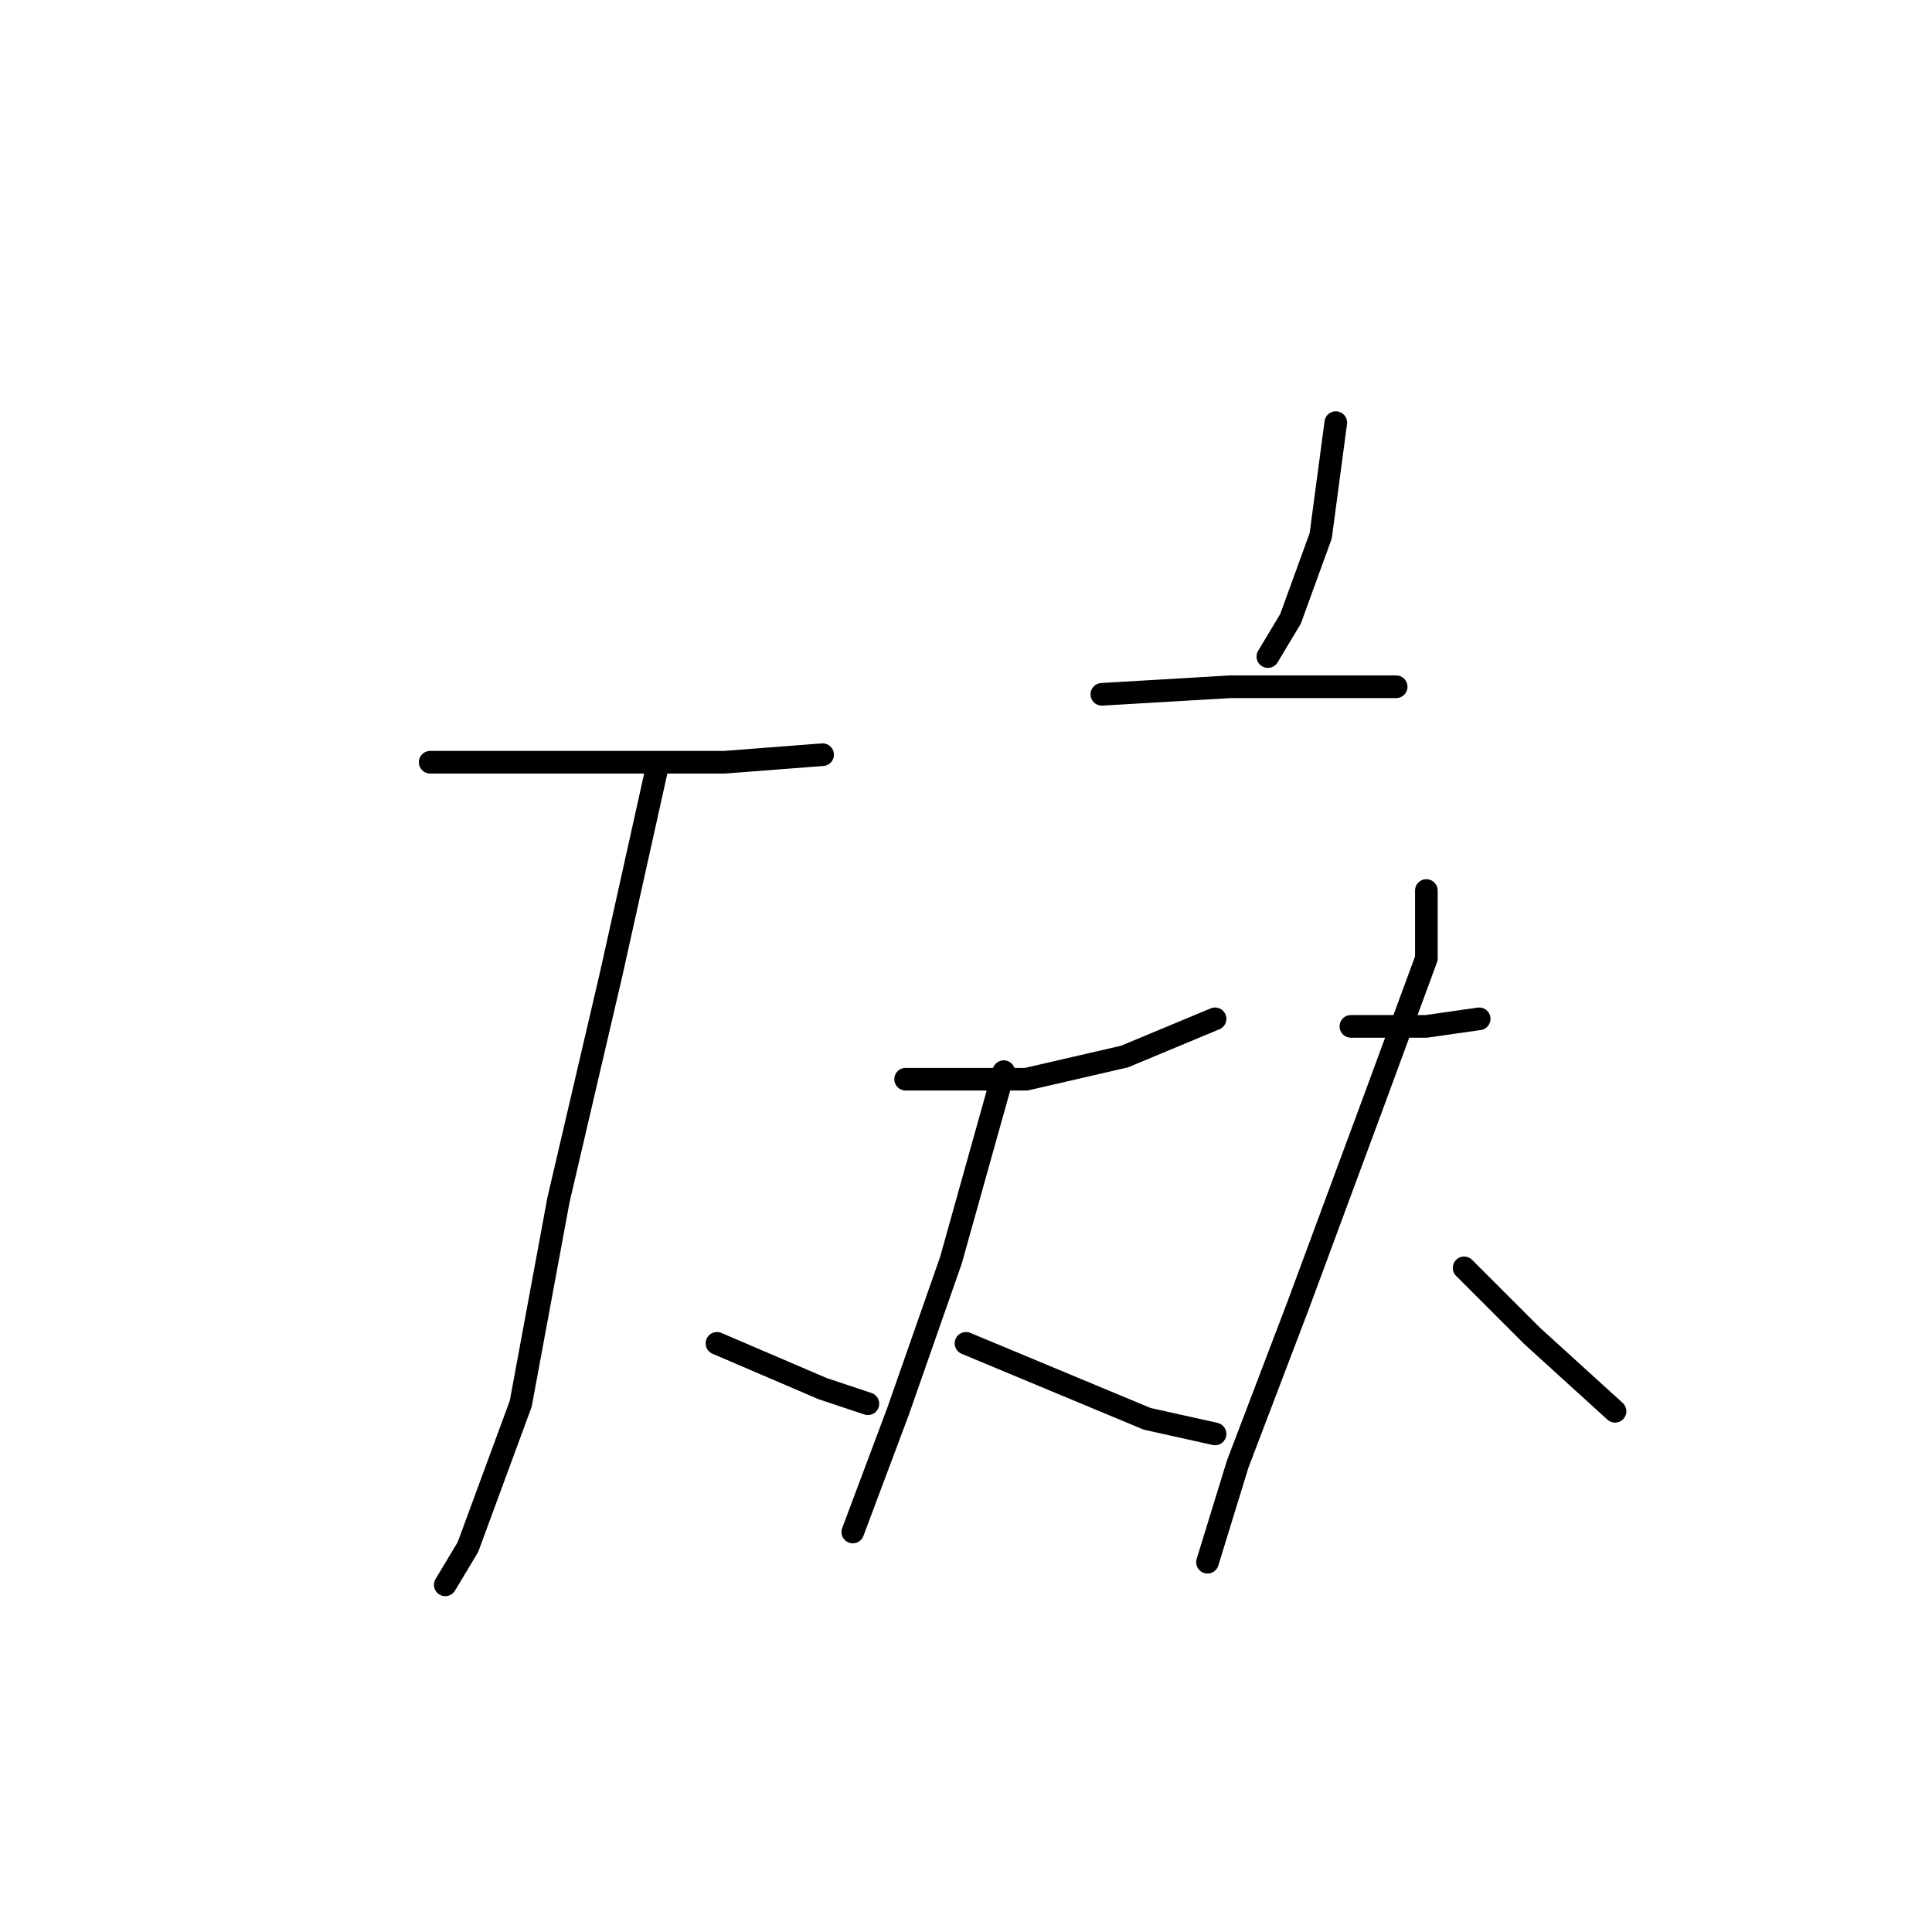 <?xml version="1.0" standalone="no"?>
    <svg width="256" height="256" xmlns="http://www.w3.org/2000/svg" version="1.1">
    <polyline stroke="black" stroke-width="3" stroke-linecap="round" fill="transparent" stroke-linejoin="round" points="57 101 63 101 78 101 96 101 109 100 109 100 " />
        <polyline stroke="black" stroke-width="3" stroke-linecap="round" fill="transparent" stroke-linejoin="round" points="87 102 81 129 74 159 69 186 62 205 59 210 59 210 " />
        <polyline stroke="black" stroke-width="3" stroke-linecap="round" fill="transparent" stroke-linejoin="round" points="95 178 109 184 115 186 115 186 " />
        <polyline stroke="black" stroke-width="3" stroke-linecap="round" fill="transparent" stroke-linejoin="round" points="177 56 175 71 171 82 168 87 168 87 " />
        <polyline stroke="black" stroke-width="3" stroke-linecap="round" fill="transparent" stroke-linejoin="round" points="146 92 163 91 177 91 184 91 185 91 185 91 " />
        <polyline stroke="black" stroke-width="3" stroke-linecap="round" fill="transparent" stroke-linejoin="round" points="120 143 136 143 149 140 161 135 161 135 " />
        <polyline stroke="black" stroke-width="3" stroke-linecap="round" fill="transparent" stroke-linejoin="round" points="133 142 126 167 119 187 113 203 113 203 " />
        <polyline stroke="black" stroke-width="3" stroke-linecap="round" fill="transparent" stroke-linejoin="round" points="128 178 140 183 152 188 161 190 161 190 " />
        <polyline stroke="black" stroke-width="3" stroke-linecap="round" fill="transparent" stroke-linejoin="round" points="179 136 189 136 196 135 196 135 " />
        <polyline stroke="black" stroke-width="3" stroke-linecap="round" fill="transparent" stroke-linejoin="round" points="189 118 189 127 182 146 172 173 164 194 160 207 160 207 " />
        <polyline stroke="black" stroke-width="3" stroke-linecap="round" fill="transparent" stroke-linejoin="round" points="194 168 203 177 214 187 214 187 " />
        </svg>